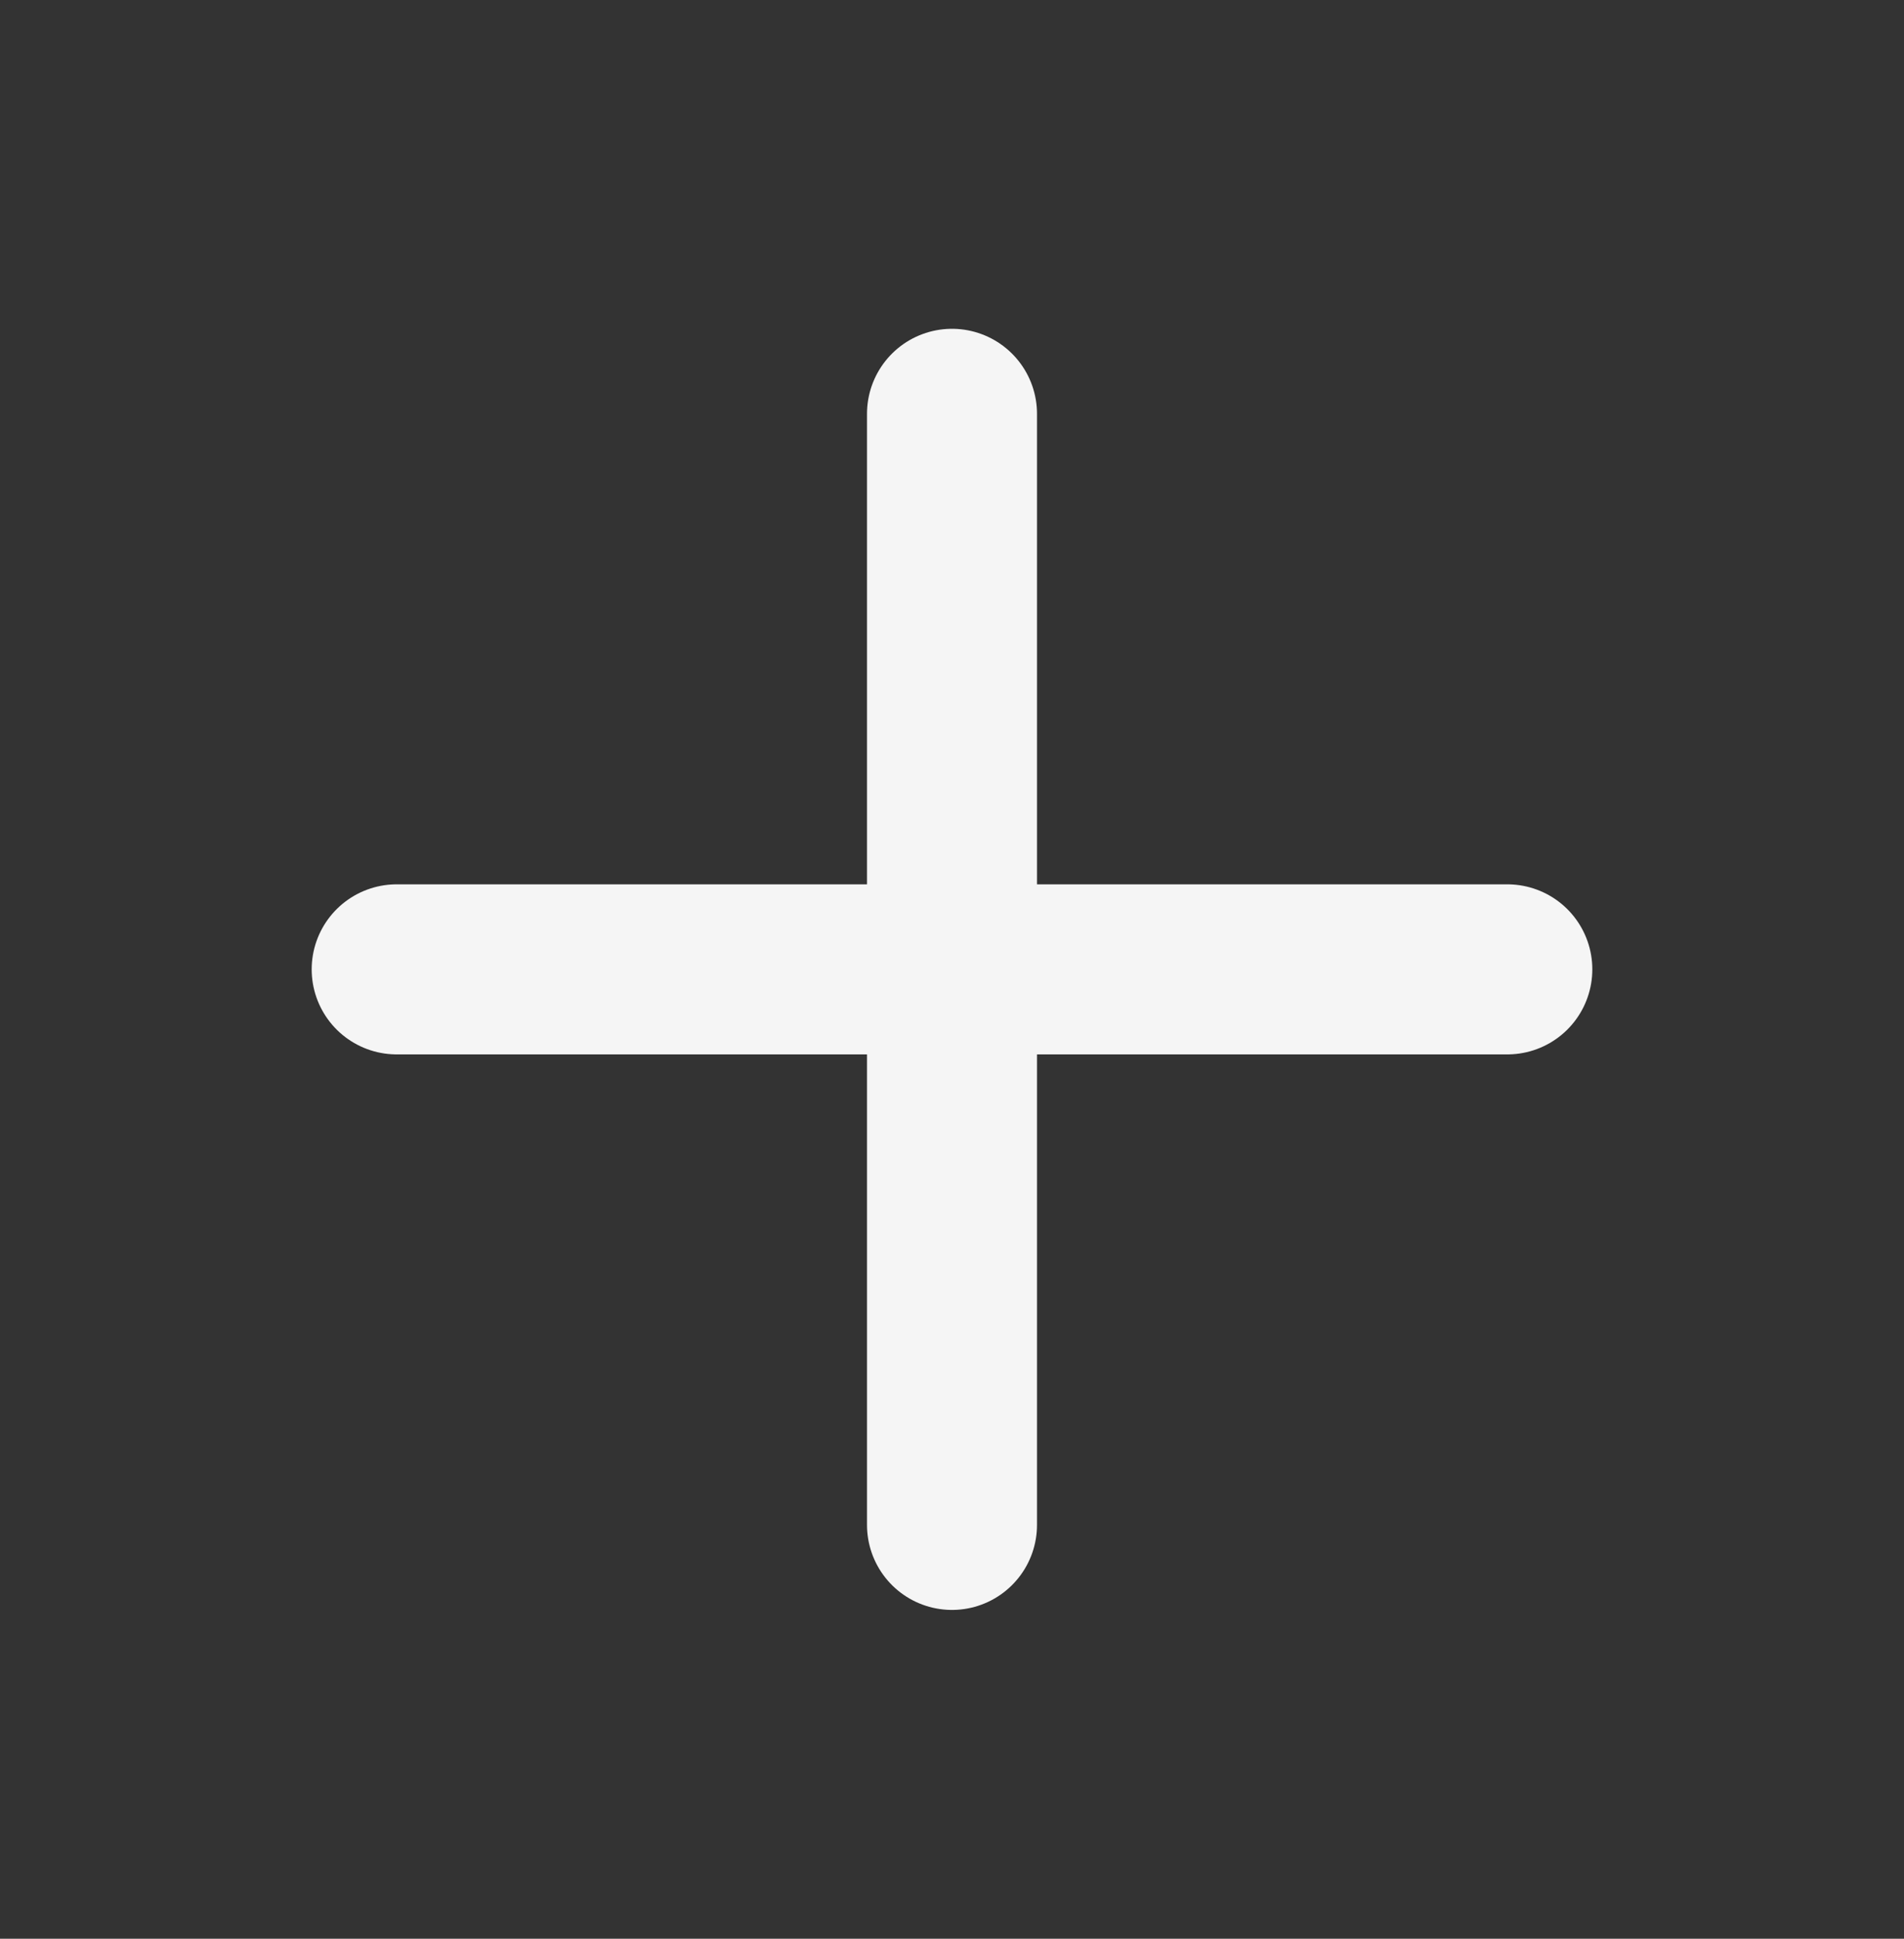 <svg width="56" height="57" viewBox="0 0 56 57" fill="none" xmlns="http://www.w3.org/2000/svg">
<rect x="0" y="0" width="56" height="57" fill="#333333" stroke="none"/>
<path d="M28 12.167V44.833" stroke="#F5F5F5" stroke-width="5" stroke-linecap="round" stroke-linejoin="round"/>
<path d="M11.667 28.5H44.333" stroke="#F5F5F5" stroke-width="5" stroke-linecap="round" stroke-linejoin="round"/>
</svg>
